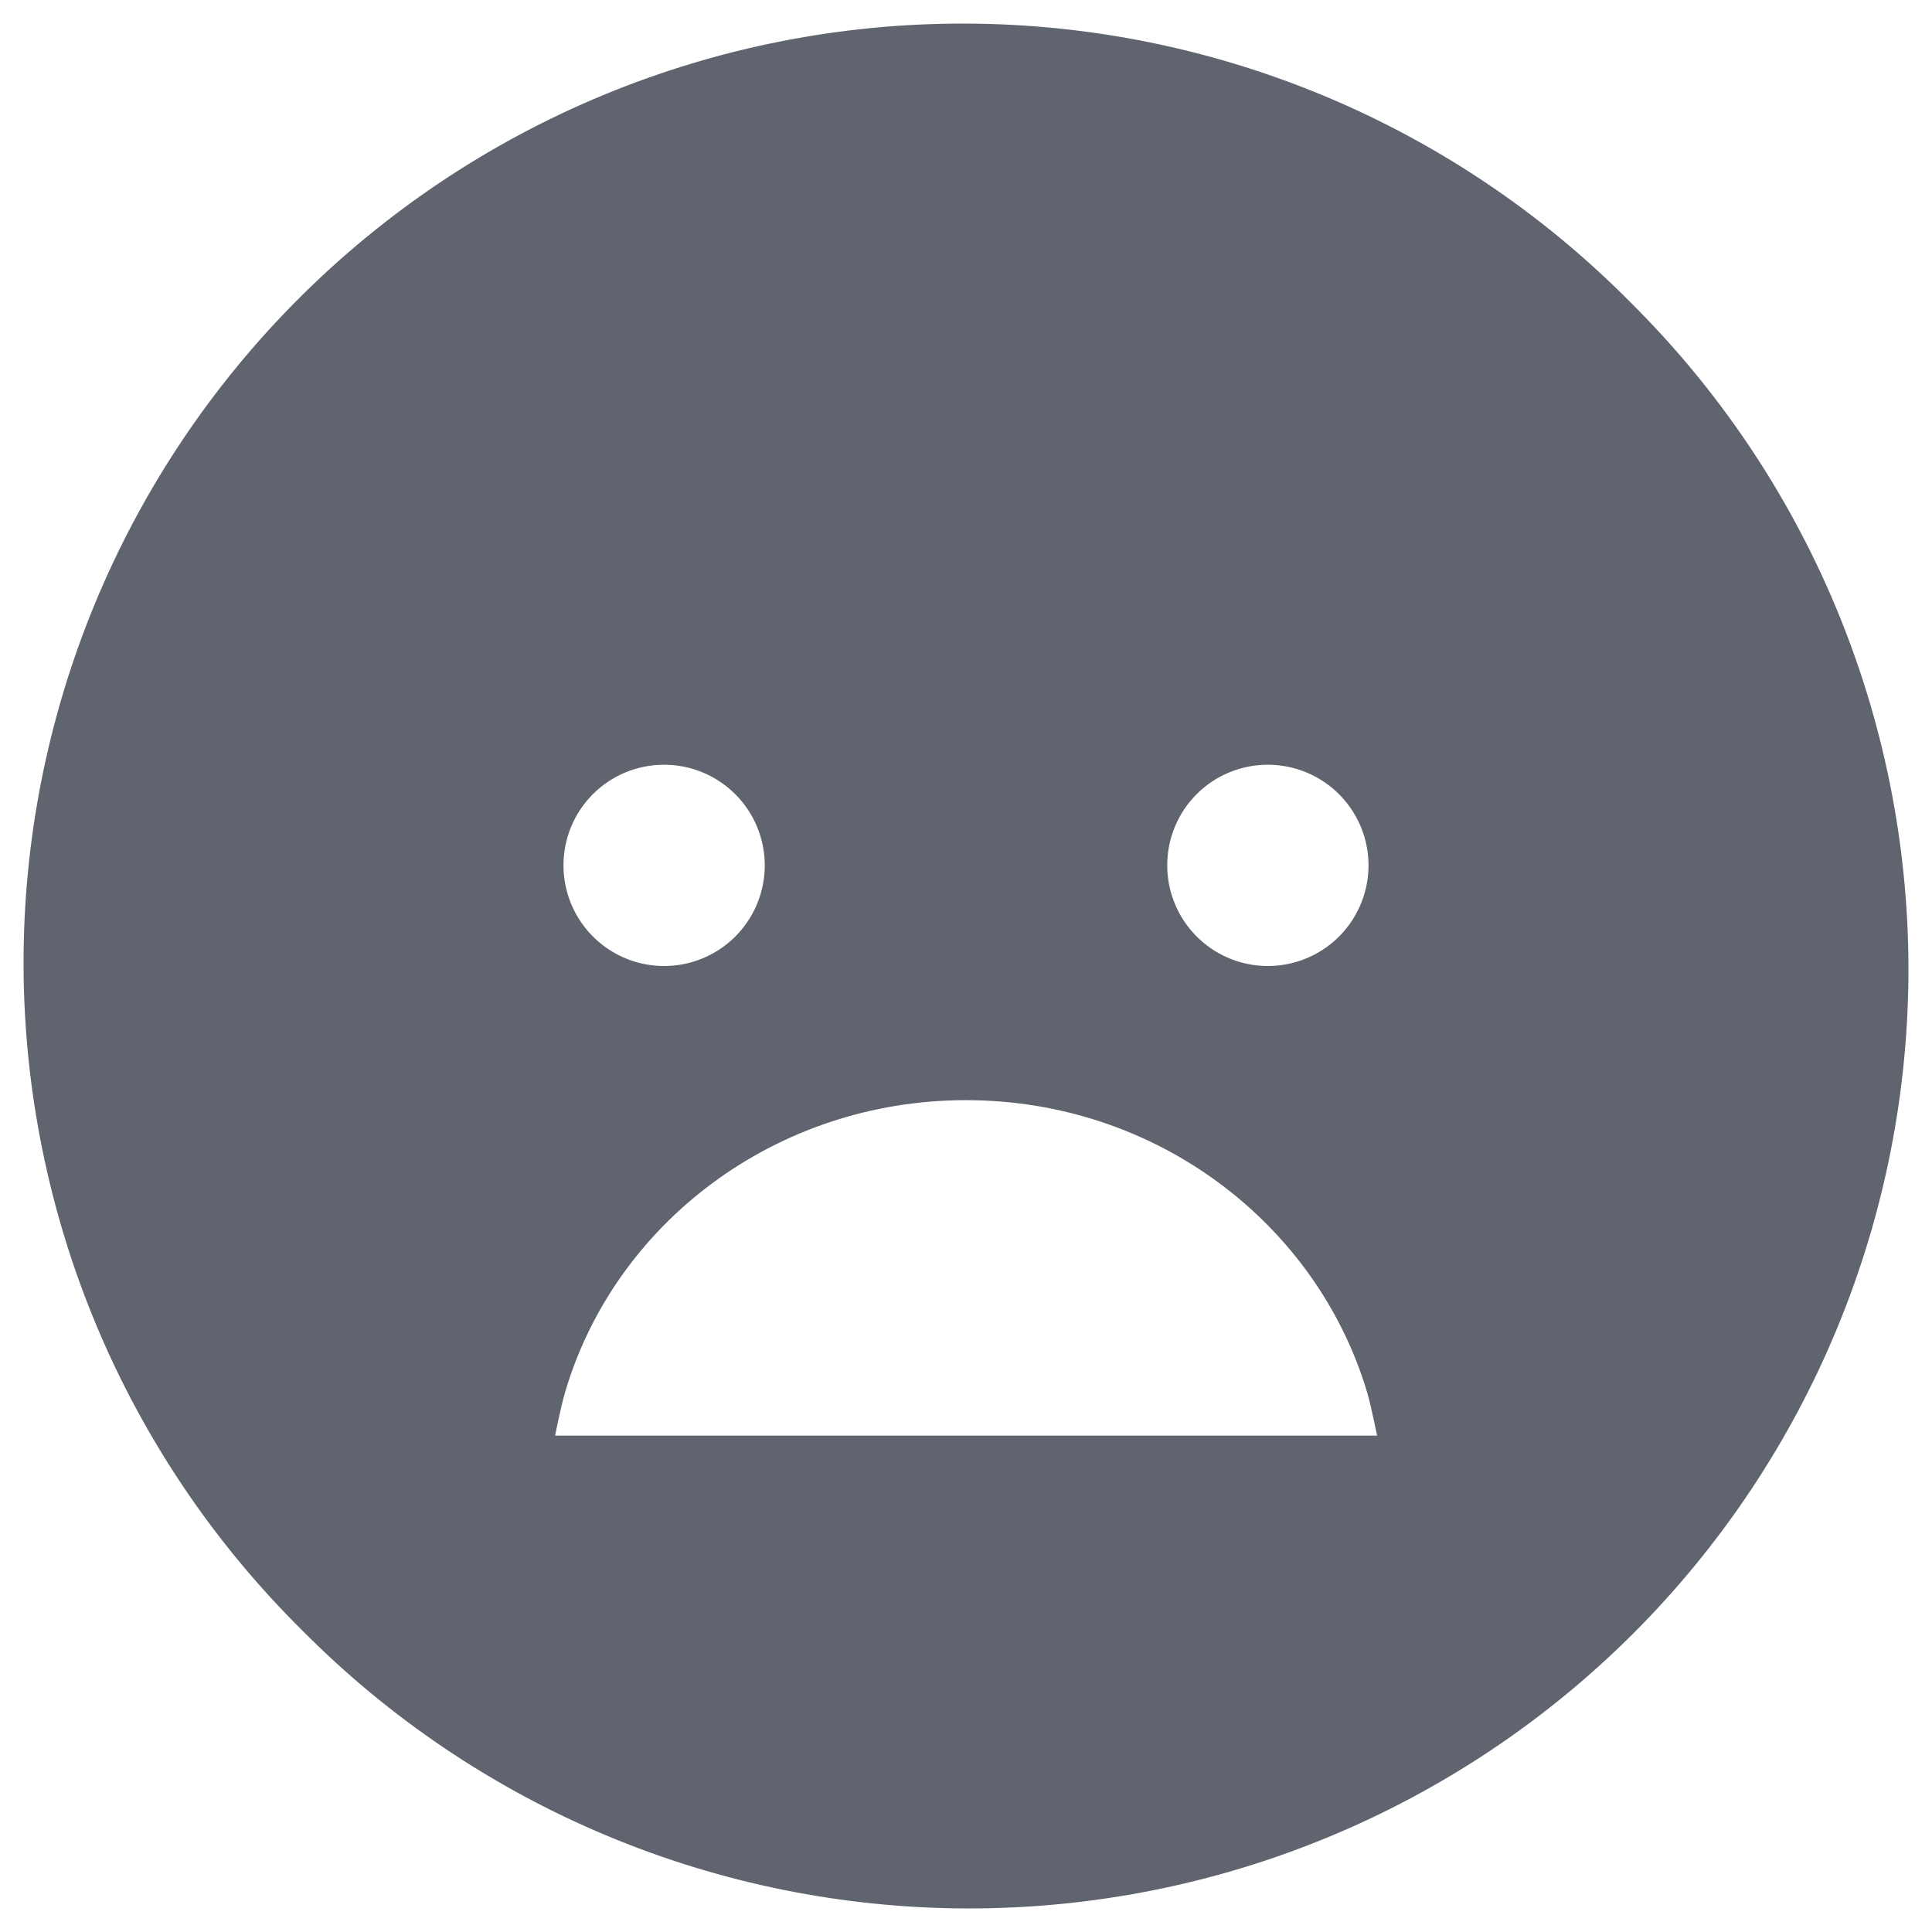 <svg width="72" height="72" viewBox="0 0 72 72" fill="none" xmlns="http://www.w3.org/2000/svg">
<path d="M60.748 11.252C57.504 7.975 53.645 5.372 49.391 3.592C45.138 1.812 40.575 0.89 35.964 0.879C31.354 0.867 26.786 1.767 22.524 3.526C18.262 5.285 14.39 7.869 11.129 11.13C7.869 14.39 5.285 18.262 3.526 22.524C1.767 26.786 0.867 31.354 0.878 35.965C0.89 40.575 1.812 45.138 3.592 49.392C5.372 53.645 7.975 57.505 11.252 60.749C14.496 64.025 18.355 66.628 22.609 68.408C26.862 70.188 31.425 71.111 36.036 71.122C40.646 71.133 45.214 70.234 49.476 68.474C53.738 66.715 57.61 64.131 60.871 60.871C64.131 57.611 66.715 53.738 68.474 49.476C70.233 45.214 71.133 40.647 71.122 36.036C71.11 31.425 70.188 26.862 68.408 22.609C66.628 18.356 64.025 14.496 60.748 11.252ZM47.25 28.5C47.992 28.5 48.717 28.72 49.333 29.132C49.95 29.544 50.431 30.13 50.715 30.815C50.998 31.5 51.073 32.254 50.928 32.982C50.783 33.709 50.426 34.377 49.902 34.902C49.377 35.426 48.709 35.783 47.982 35.928C47.254 36.073 46.5 35.999 45.815 35.715C45.13 35.431 44.544 34.95 44.132 34.334C43.72 33.717 43.5 32.992 43.5 32.25C43.499 31.757 43.595 31.269 43.783 30.814C43.971 30.358 44.247 29.944 44.596 29.596C44.944 29.247 45.358 28.971 45.813 28.783C46.269 28.595 46.757 28.499 47.25 28.5ZM24.75 28.5C25.492 28.5 26.217 28.72 26.833 29.132C27.45 29.544 27.931 30.13 28.215 30.815C28.498 31.5 28.573 32.254 28.428 32.982C28.283 33.709 27.926 34.377 27.402 34.902C26.877 35.426 26.209 35.783 25.482 35.928C24.754 36.073 24 35.999 23.315 35.715C22.63 35.431 22.044 34.95 21.632 34.334C21.22 33.717 21 32.992 21 32.25C20.999 31.757 21.095 31.269 21.283 30.814C21.471 30.358 21.747 29.944 22.096 29.596C22.444 29.247 22.858 28.971 23.314 28.783C23.769 28.595 24.257 28.499 24.75 28.5ZM36 41C43.097 41 49.086 45.608 50.956 51.911C51.112 52.461 51.32 53.5 51.32 53.5H20.688C20.688 53.5 20.892 52.455 21.052 51.911C22.892 45.605 28.895 41 36 41Z" fill="#5F646F"/>
</svg>
